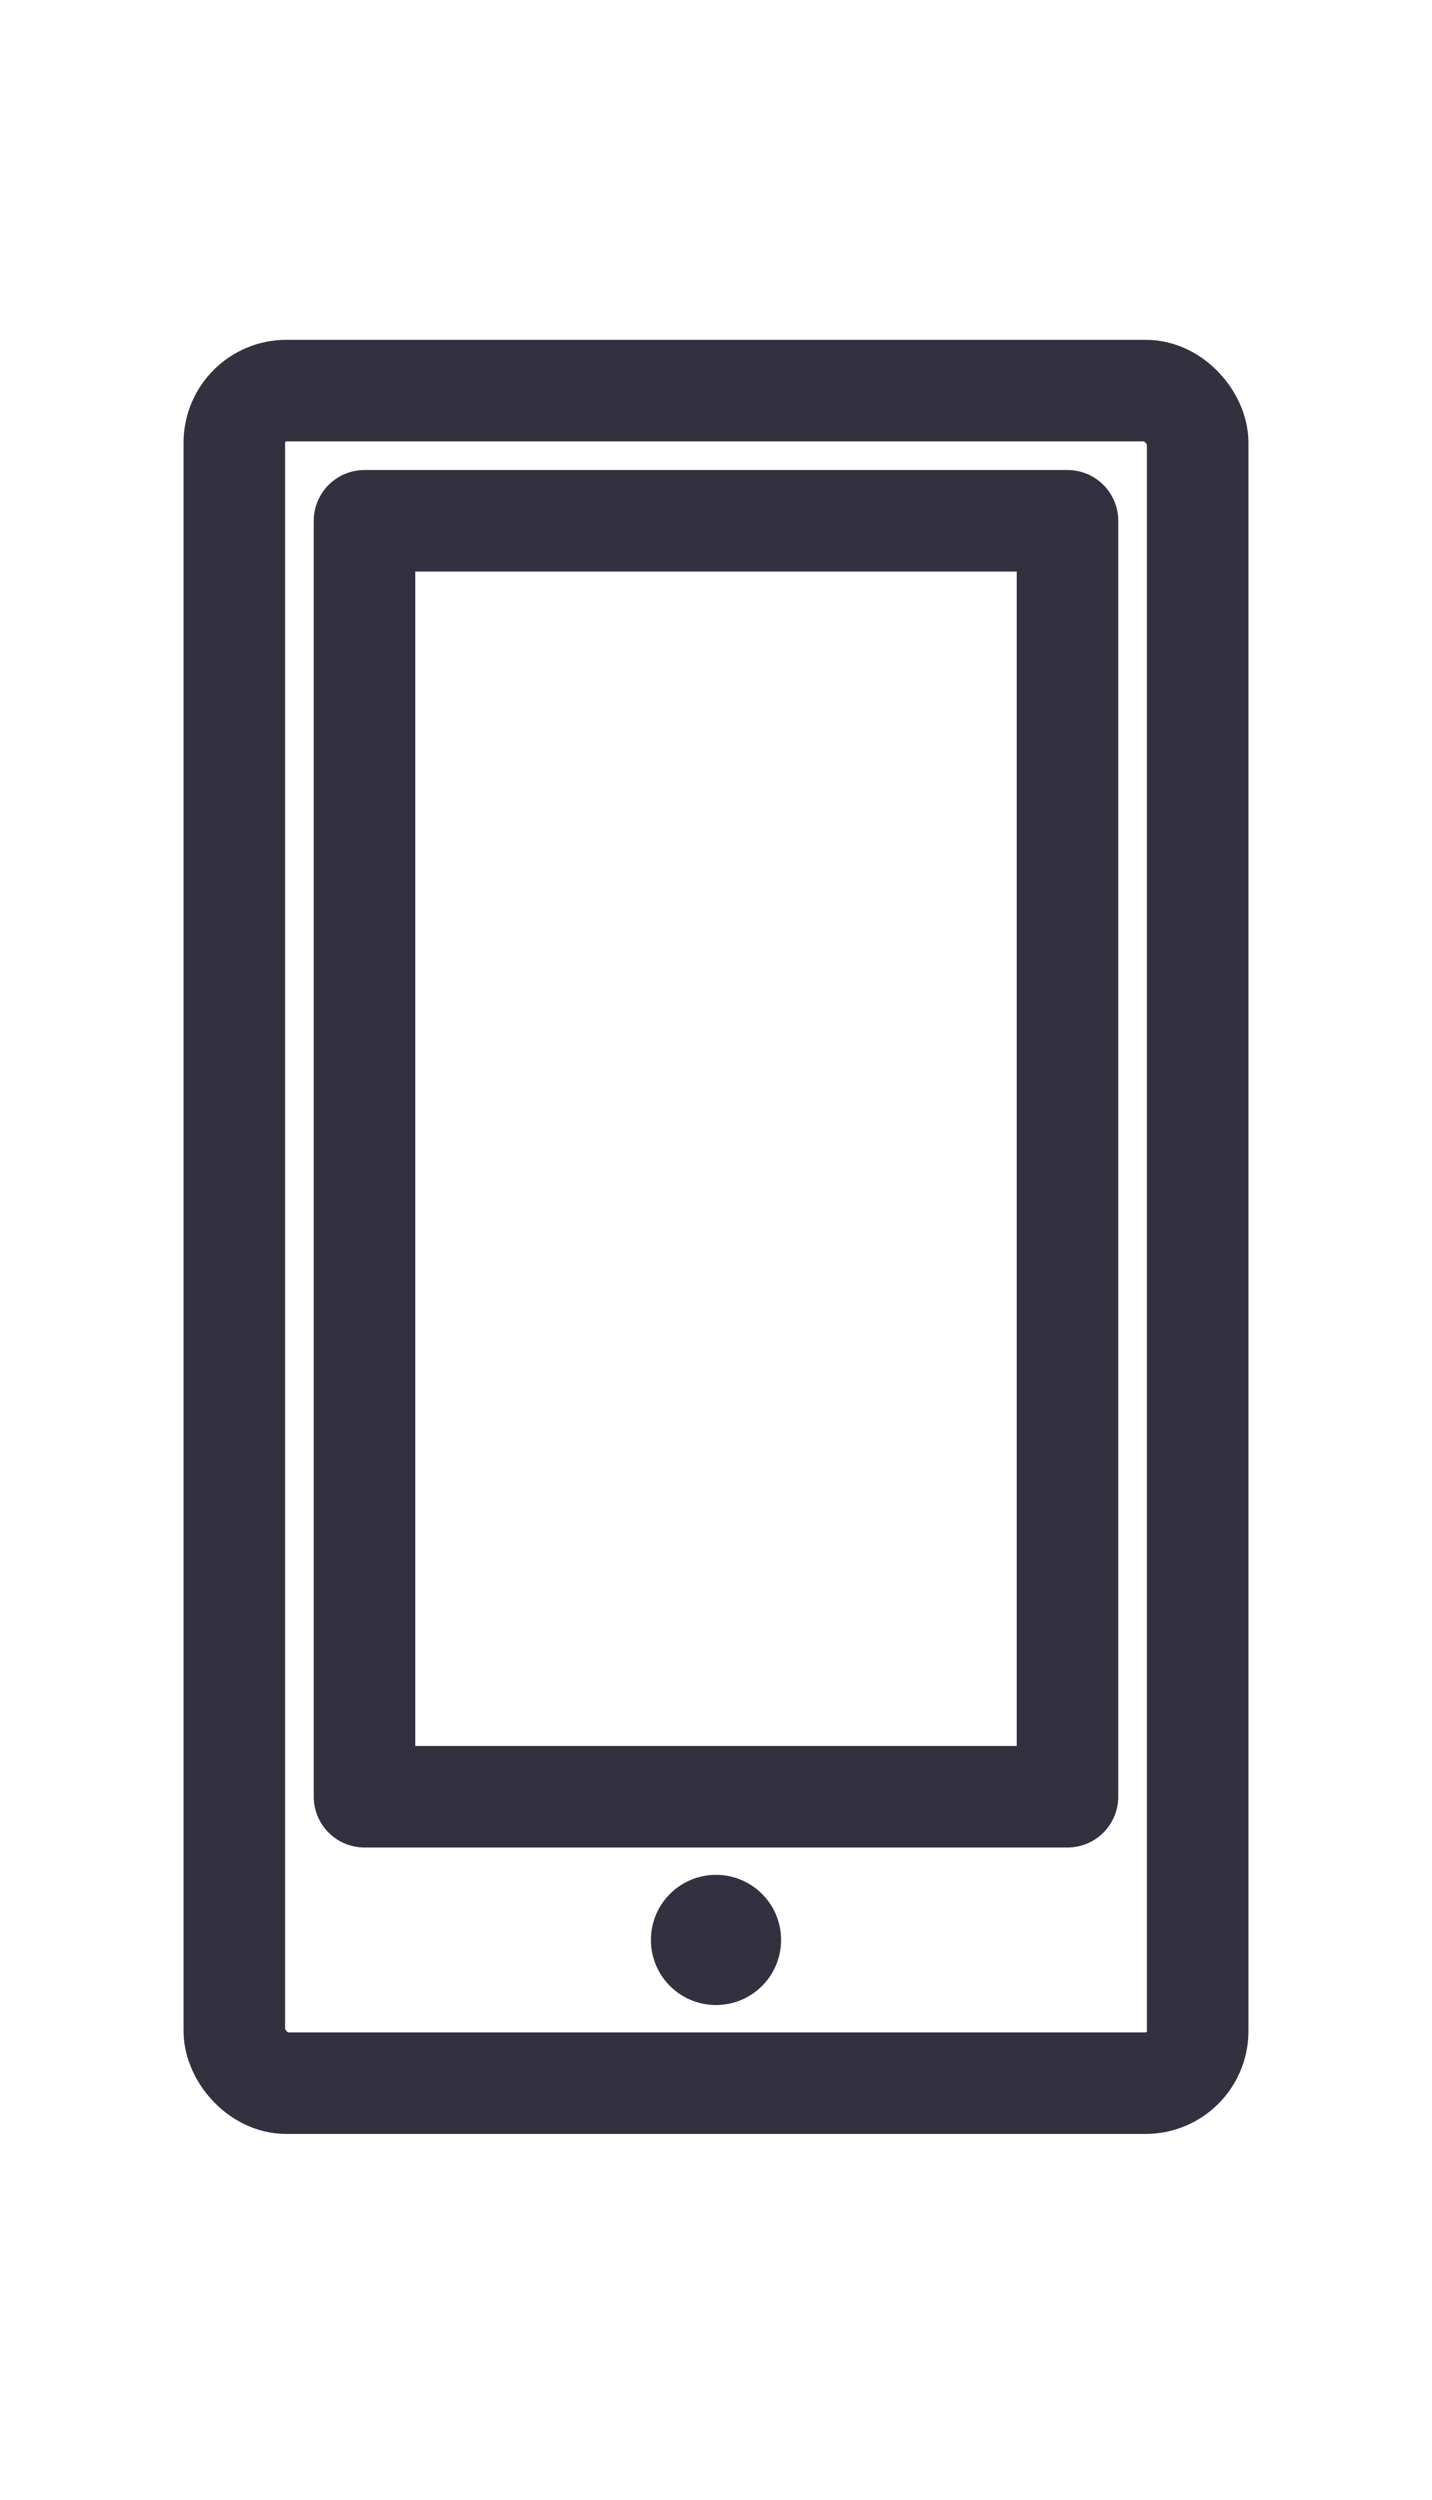<?xml version="1.0" encoding="UTF-8" standalone="no"?>
<svg width="55px" height="96px" viewBox="0 0 55 96" version="1.1" xmlns="http://www.w3.org/2000/svg" xmlns:xlink="http://www.w3.org/1999/xlink">
    <!-- Generator: Sketch 39.1 (31720) - http://www.bohemiancoding.com/sketch -->
    <title>EASY_ONLINE</title>
    <desc>Created with Sketch.</desc>
    <defs></defs>
    <g id="ICONS" stroke="none" stroke-width="1" fill="none" fill-rule="evenodd">
        <g id="EASY_ONLINE">
            <g id="Group-18" transform="translate(9, 15)">
                <rect id="Rectangle-4" stroke="#333040" stroke-width="3.9" stroke-linecap="round" stroke-linejoin="round" x="0" y="0" width="37" height="65" rx="2"></rect>
                <rect id="Rectangle-4" stroke="#333040" stroke-width="3.9" stroke-linecap="round" stroke-linejoin="round" x="5" y="5" width="27" height="49"></rect>
                <circle id="Oval-7" fill="#333040" cx="18.5" cy="59.5" r="2.5"></circle>
            </g>
        </g>
    </g>
</svg>